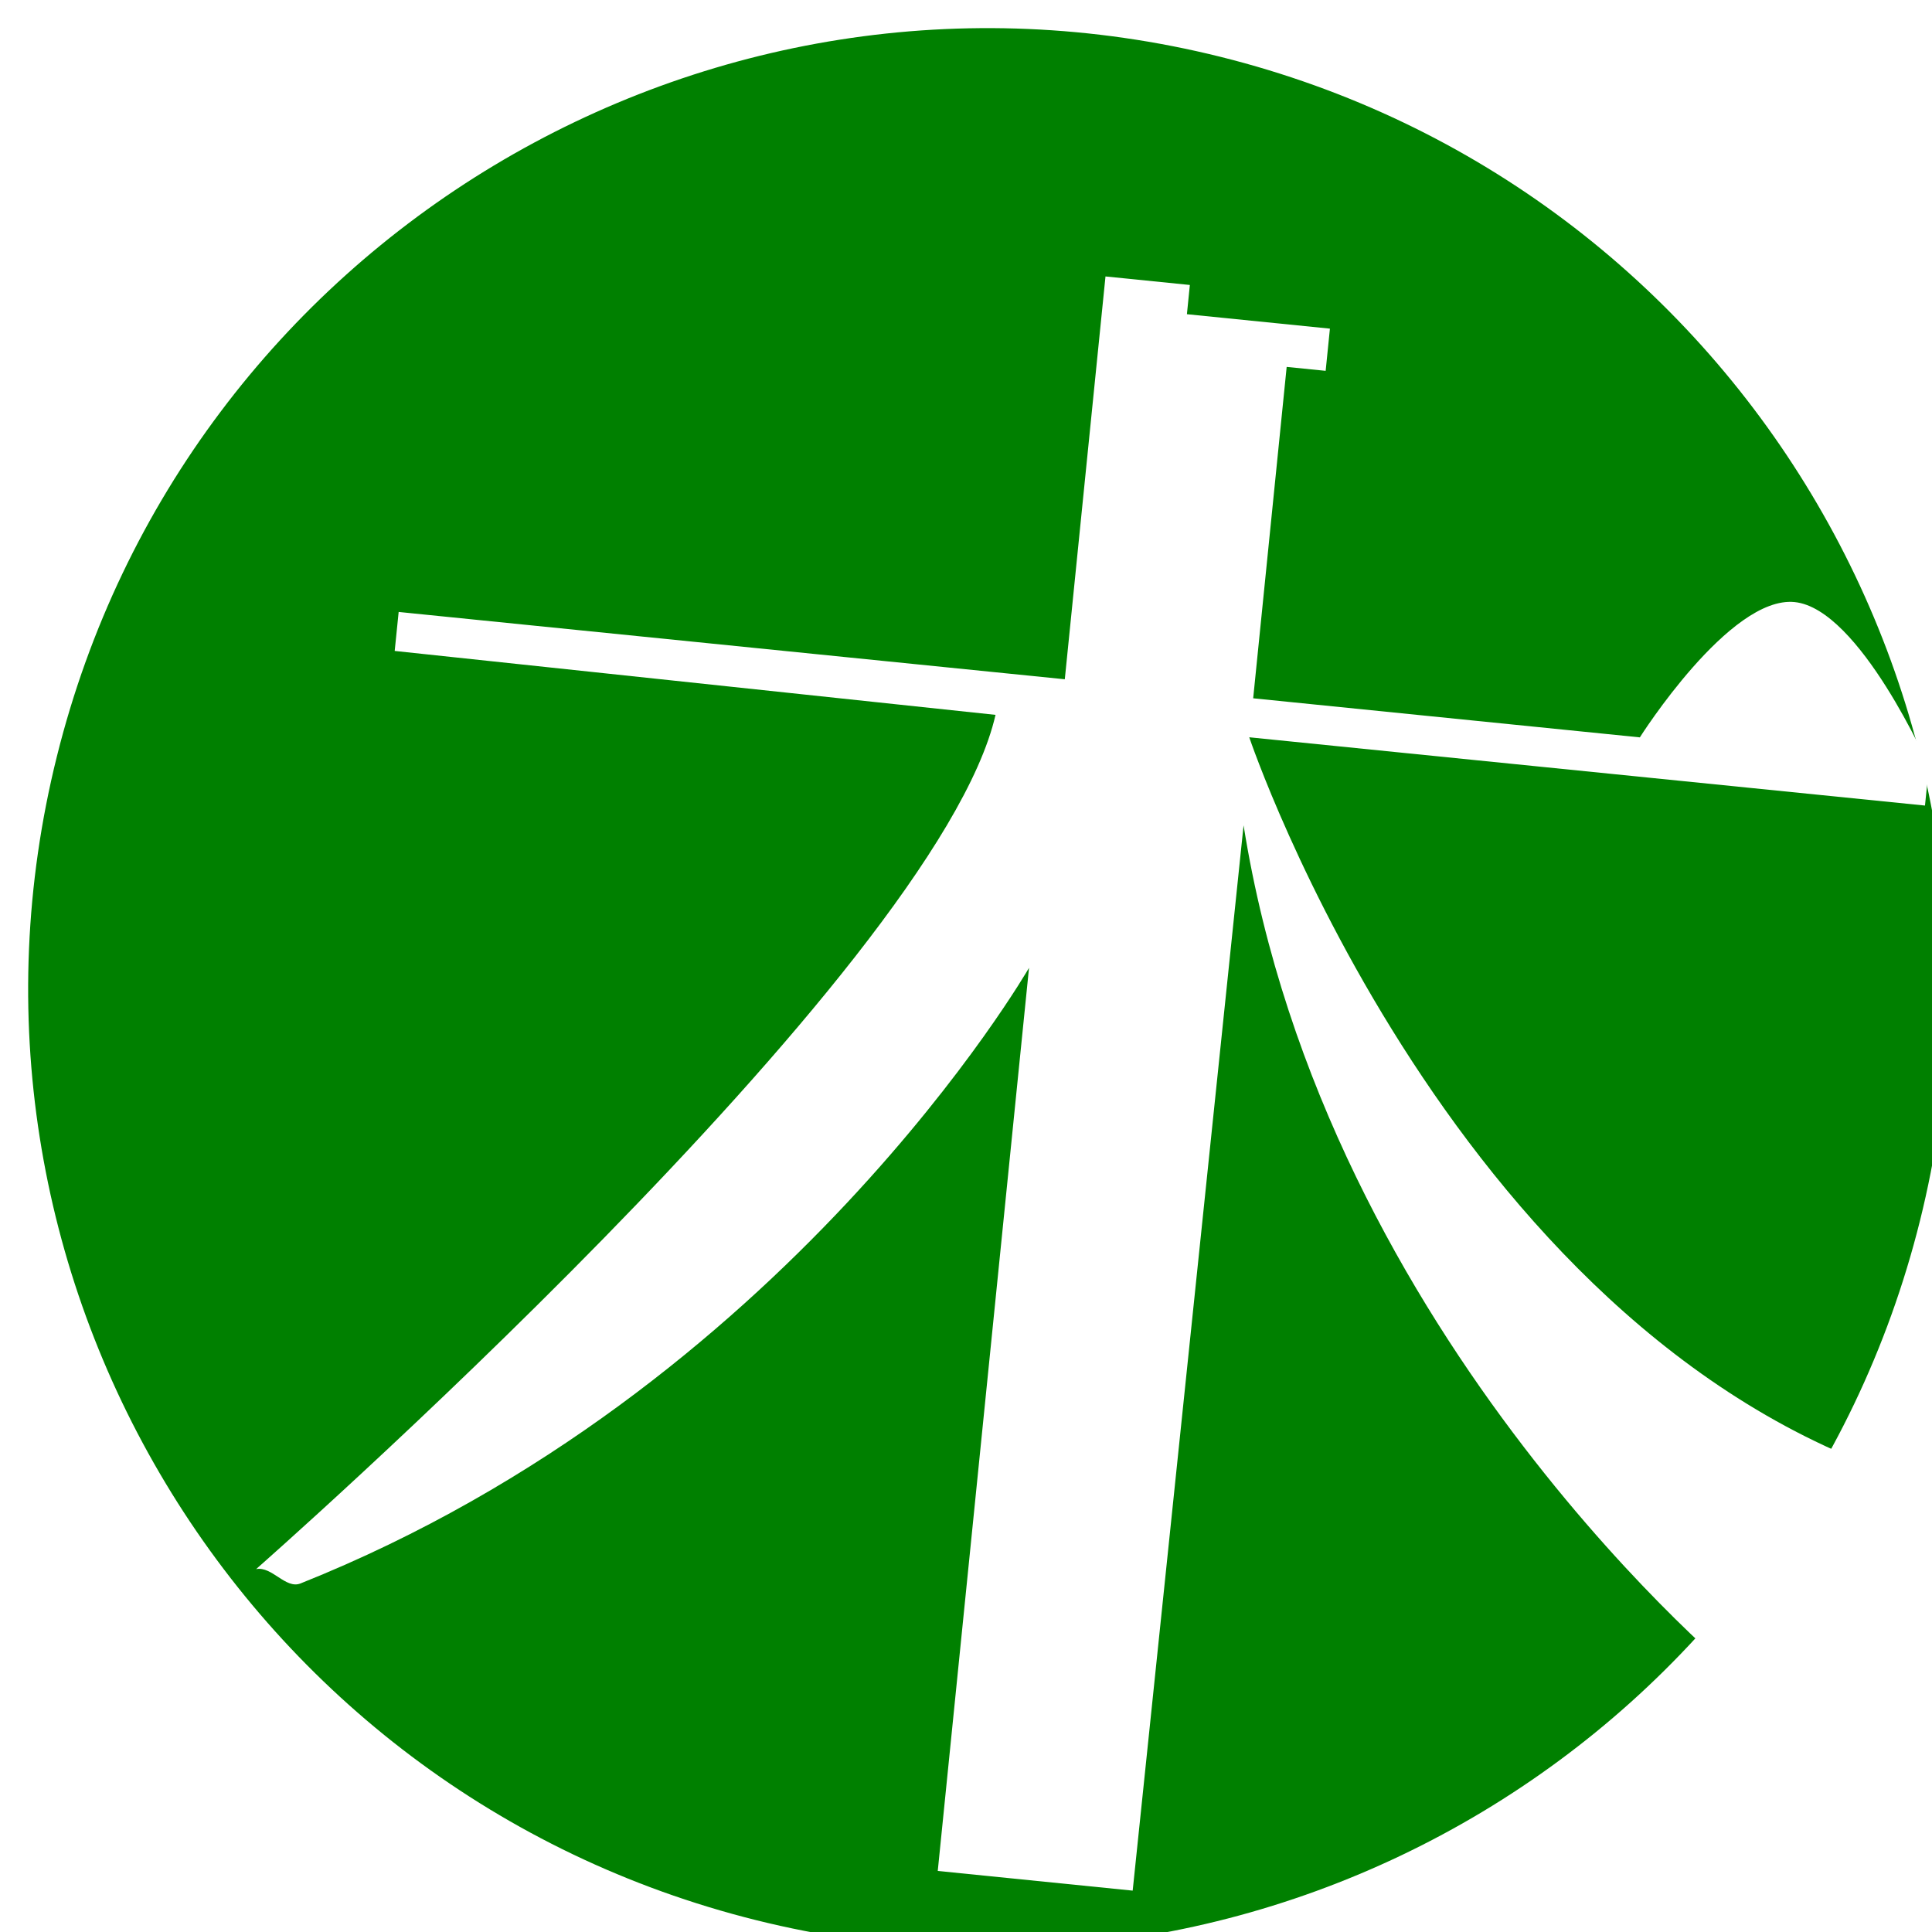 <?xml version="1.0" encoding="UTF-8" standalone="no"?>
<svg
   xmlns:dc="http://purl.org/dc/elements/1.1/"
   xmlns:cc="http://creativecommons.org/ns#"
   xmlns:rdf="http://www.w3.org/1999/02/22-rdf-syntax-ns#"
   xmlns:svg="http://www.w3.org/2000/svg"
   xmlns="http://www.w3.org/2000/svg"
   xmlns:sodipodi="http://sodipodi.sourceforge.net/DTD/sodipodi-0.dtd"
   xmlns:inkscape="http://www.inkscape.org/namespaces/inkscape"
   version="1.1"
   width="48px"
   height="48px"
   viewBox="-0.015 -0.015 1.03 1.03"
   preserveAspectRatio="xMidYMid"
   id="svg4078"
   inkscape:version="0.48.4 r9939"
   sodipodi:docname="ic_app_color_48dp-mdpi.svg">
  <sodipodi:namedview
     pagecolor="#ffffff"
     bordercolor="#666666"
     borderopacity="1"
     objecttolerance="10"
     gridtolerance="10"
     guidetolerance="10"
     inkscape:pageopacity="0"
     inkscape:pageshadow="2"
     inkscape:window-width="743"
     inkscape:window-height="480"
     id="namedview4109"
     showgrid="false"
     inkscape:zoom="4.9166667"
     inkscape:cx="58.881356"
     inkscape:cy="24"
     inkscape:window-x="0"
     inkscape:window-y="25"
     inkscape:window-maximized="0"
     inkscape:current-layer="g4105" />
  <defs
     id="defs4080">
    <filter
       id="coin-shadow">
      <feGaussianBlur
         in="SourceAlpha"
         result="blur-out"
         stdDeviation="0.5"
         id="feGaussianBlur4083" />
      <feMerge
         id="feMerge4085">
        <feMergeNode
           id="feMergeNode4087" />
        <feMergeNode
           in="SourceGraphic"
           id="feMergeNode4089" />
      </feMerge>
    </filter>
    <filter
       id="symbol-shadow">
      <feGaussianBlur
         in="SourceAlpha"
         result="blur-out"
         stdDeviation="1.3"
         id="feGaussianBlur4092" />
      <feMerge
         id="feMerge4094">
        <feMergeNode
           id="feMergeNode4096" />
        <feMergeNode
           in="SourceGraphic"
           id="feMergeNode4098" />
      </feMerge>
    </filter>
    <linearGradient
       id="coin-gradient"
       x1="0%"
       y1="0%"
       x2="0%"
       y2="100%">
      <stop
         offset="0%"
         style="stop-color:#f9b949"
         id="stop4101" />
      <stop
         offset="100%"
         style="stop-color:#f7931a"
         id="stop4103" />
    </linearGradient>
    <filter
       id="filter4348"
       style="color-interpolation-filters:sRGB;"
       inkscape:label="Drop Shadow">
      <feFlood
         id="feFlood4350"
         flood-opacity="0.577"
         flood-color="rgb(0,0,0)"
         result="flood" />
      <feComposite
         id="feComposite4352"
         in2="SourceGraphic"
         in="flood"
         operator="in"
         result="composite1" />
      <feGaussianBlur
         id="feGaussianBlur4354"
         in="composite"
         stdDeviation="2.3"
         result="blur" />
      <feOffset
         id="feOffset4356"
         dx="4"
         dy="4"
         result="offset" />
      <feComposite
         id="feComposite4358"
         in2="offset"
         in="SourceGraphic"
         operator="over"
         result="composite2" />
    </filter>
  </defs>
  <g
     transform="scale(0.016)"
     id="g4105">
    <path
       id="coin"
       d="m 63.036,39.741 c -4.274,17.143 -21.637,27.576 -38.782,23.301 -17.138,-4.274 -27.571,-21.638 -23.295,-38.78 4.272,-17.145 21.635,-27.579 38.775,-23.305 17.144,4.274 27.576,21.64 23.302,38.784 z"
       style="fill:#008000"
       filter="url(#coin-shadow)" />
    <path
       inkscape:connector-curvature="0"
       d="m 8.346,15.453 22.196,2.243 1.356,-13.422 2.811,0.284 -0.098,0.974 4.765,0.481 -0.142,1.406 -1.299,-0.131 -1.116,11.042 12.884,1.302 c 0,0 2.99,-4.727 5.157,-4.508 2.167,0.219 4.475,5.481 4.475,5.481 l -0.131,1.299 -22.516,-2.275 c 0,0 6.896,20.49 22.743,24.936 0,0 -6.085,5.075 -6.339,6.47 0,0 -13.848,-11.242 -16.593,-28.472 l -3.695,35.496 -6.495,-0.656 3.041,-30.092 c 0,0 -8.09,14.054 -24.275,20.513 -0.497,0.196 -0.951,-0.583 -1.479,-0.478 0,0 22.682,-19.916 24.638,-28.464 L 8.214,16.752 8.346,15.453 z"
       id="path4166"
       style="fill:#ffffff;filter:url(#filter4348)" />
  </g>
</svg>
